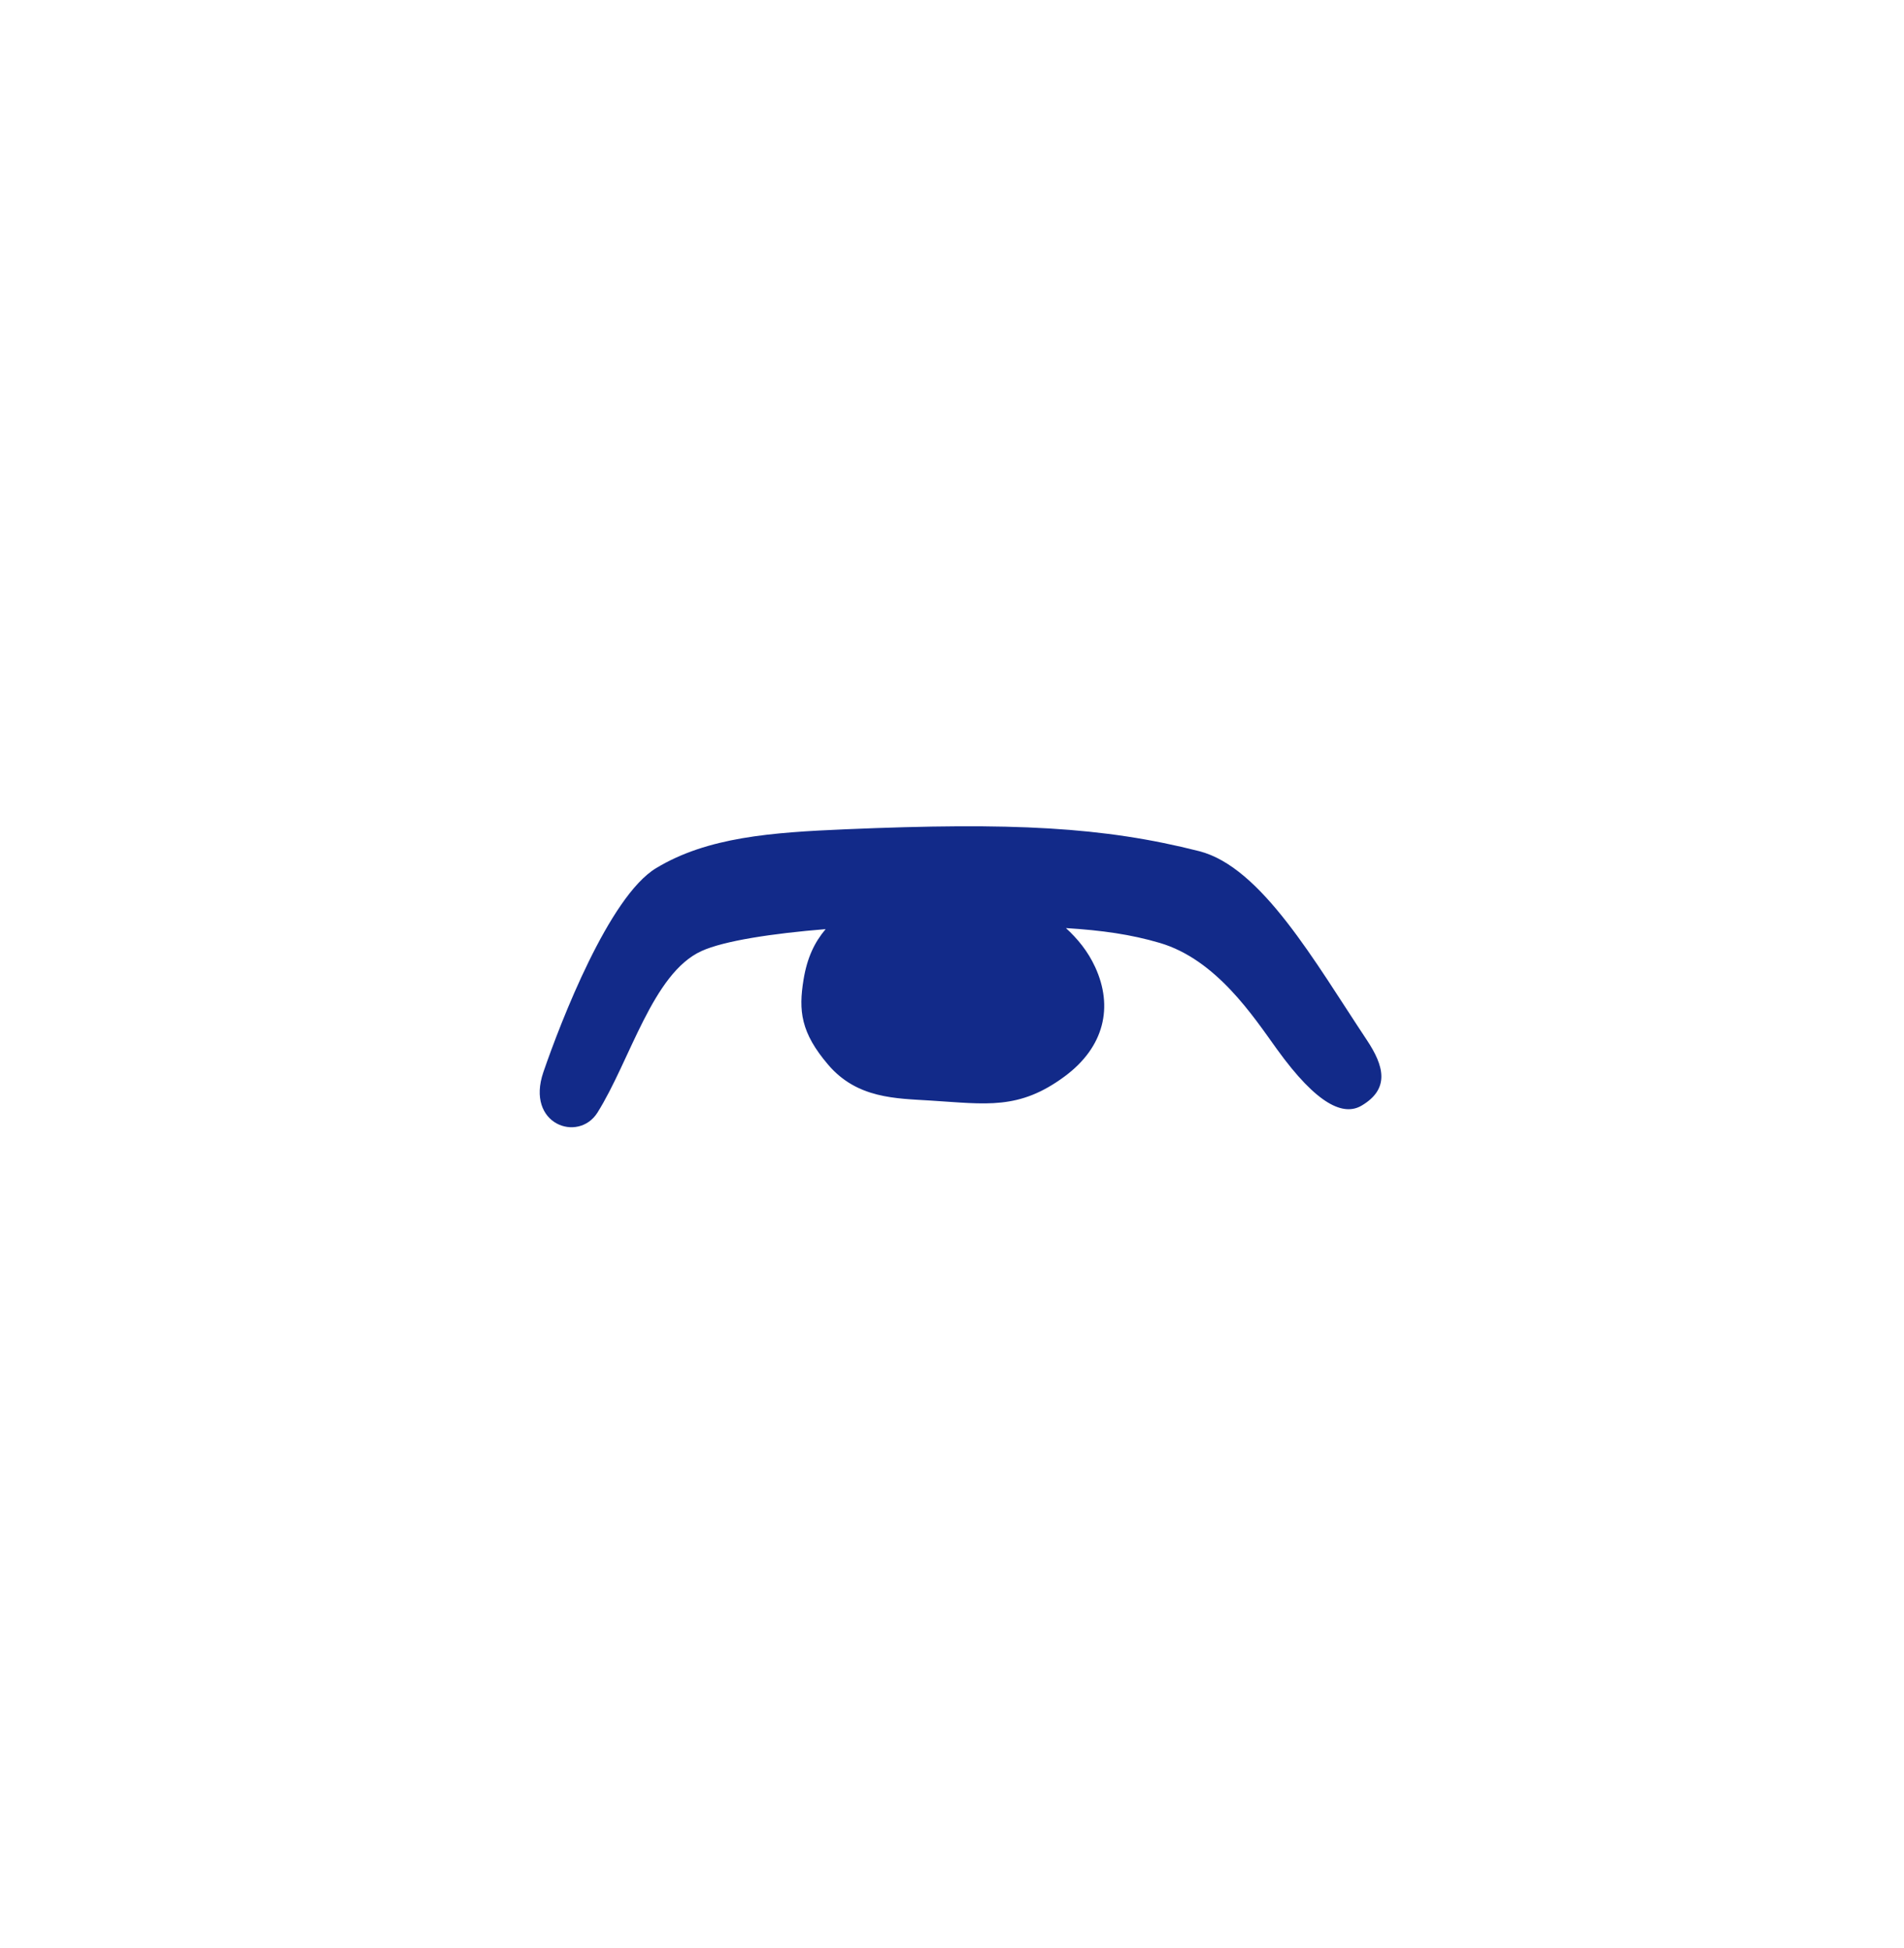 <svg xmlns="http://www.w3.org/2000/svg" xml:space="preserve" viewBox="0 0 215 220"><path d="M154.346 117.455c-5.859-8.808-11.889-19.544-18.942-21.334-10.813-2.745-21.085-3.266-39.917-2.47-8.391.355-15.608.882-21.411 4.396-5.291 3.203-10.736 17.264-12.716 23.022-2.037 5.923 3.954 8.003 6.103 4.58 3.712-5.913 6.224-15.72 11.738-18.241 2.56-1.17 8.063-1.994 14.029-2.48-1.256 1.489-2.09 3.229-2.494 5.703-.572 3.504-.323 5.983 2.792 9.623 3.271 3.822 7.643 3.789 11.558 4.034 6.287.392 9.964 1.098 15.131-2.725 4.518-3.343 5.496-7.891 3.458-12.33-.852-1.854-2.019-3.233-3.308-4.424 4.116.258 7.338.719 10.587 1.673 6.397 1.88 10.581 8.322 13.234 12 4.583 6.355 7.552 7.568 9.572 6.372 3.226-1.911 2.508-4.509.586-7.399" style="fill:#122a89"/></svg>